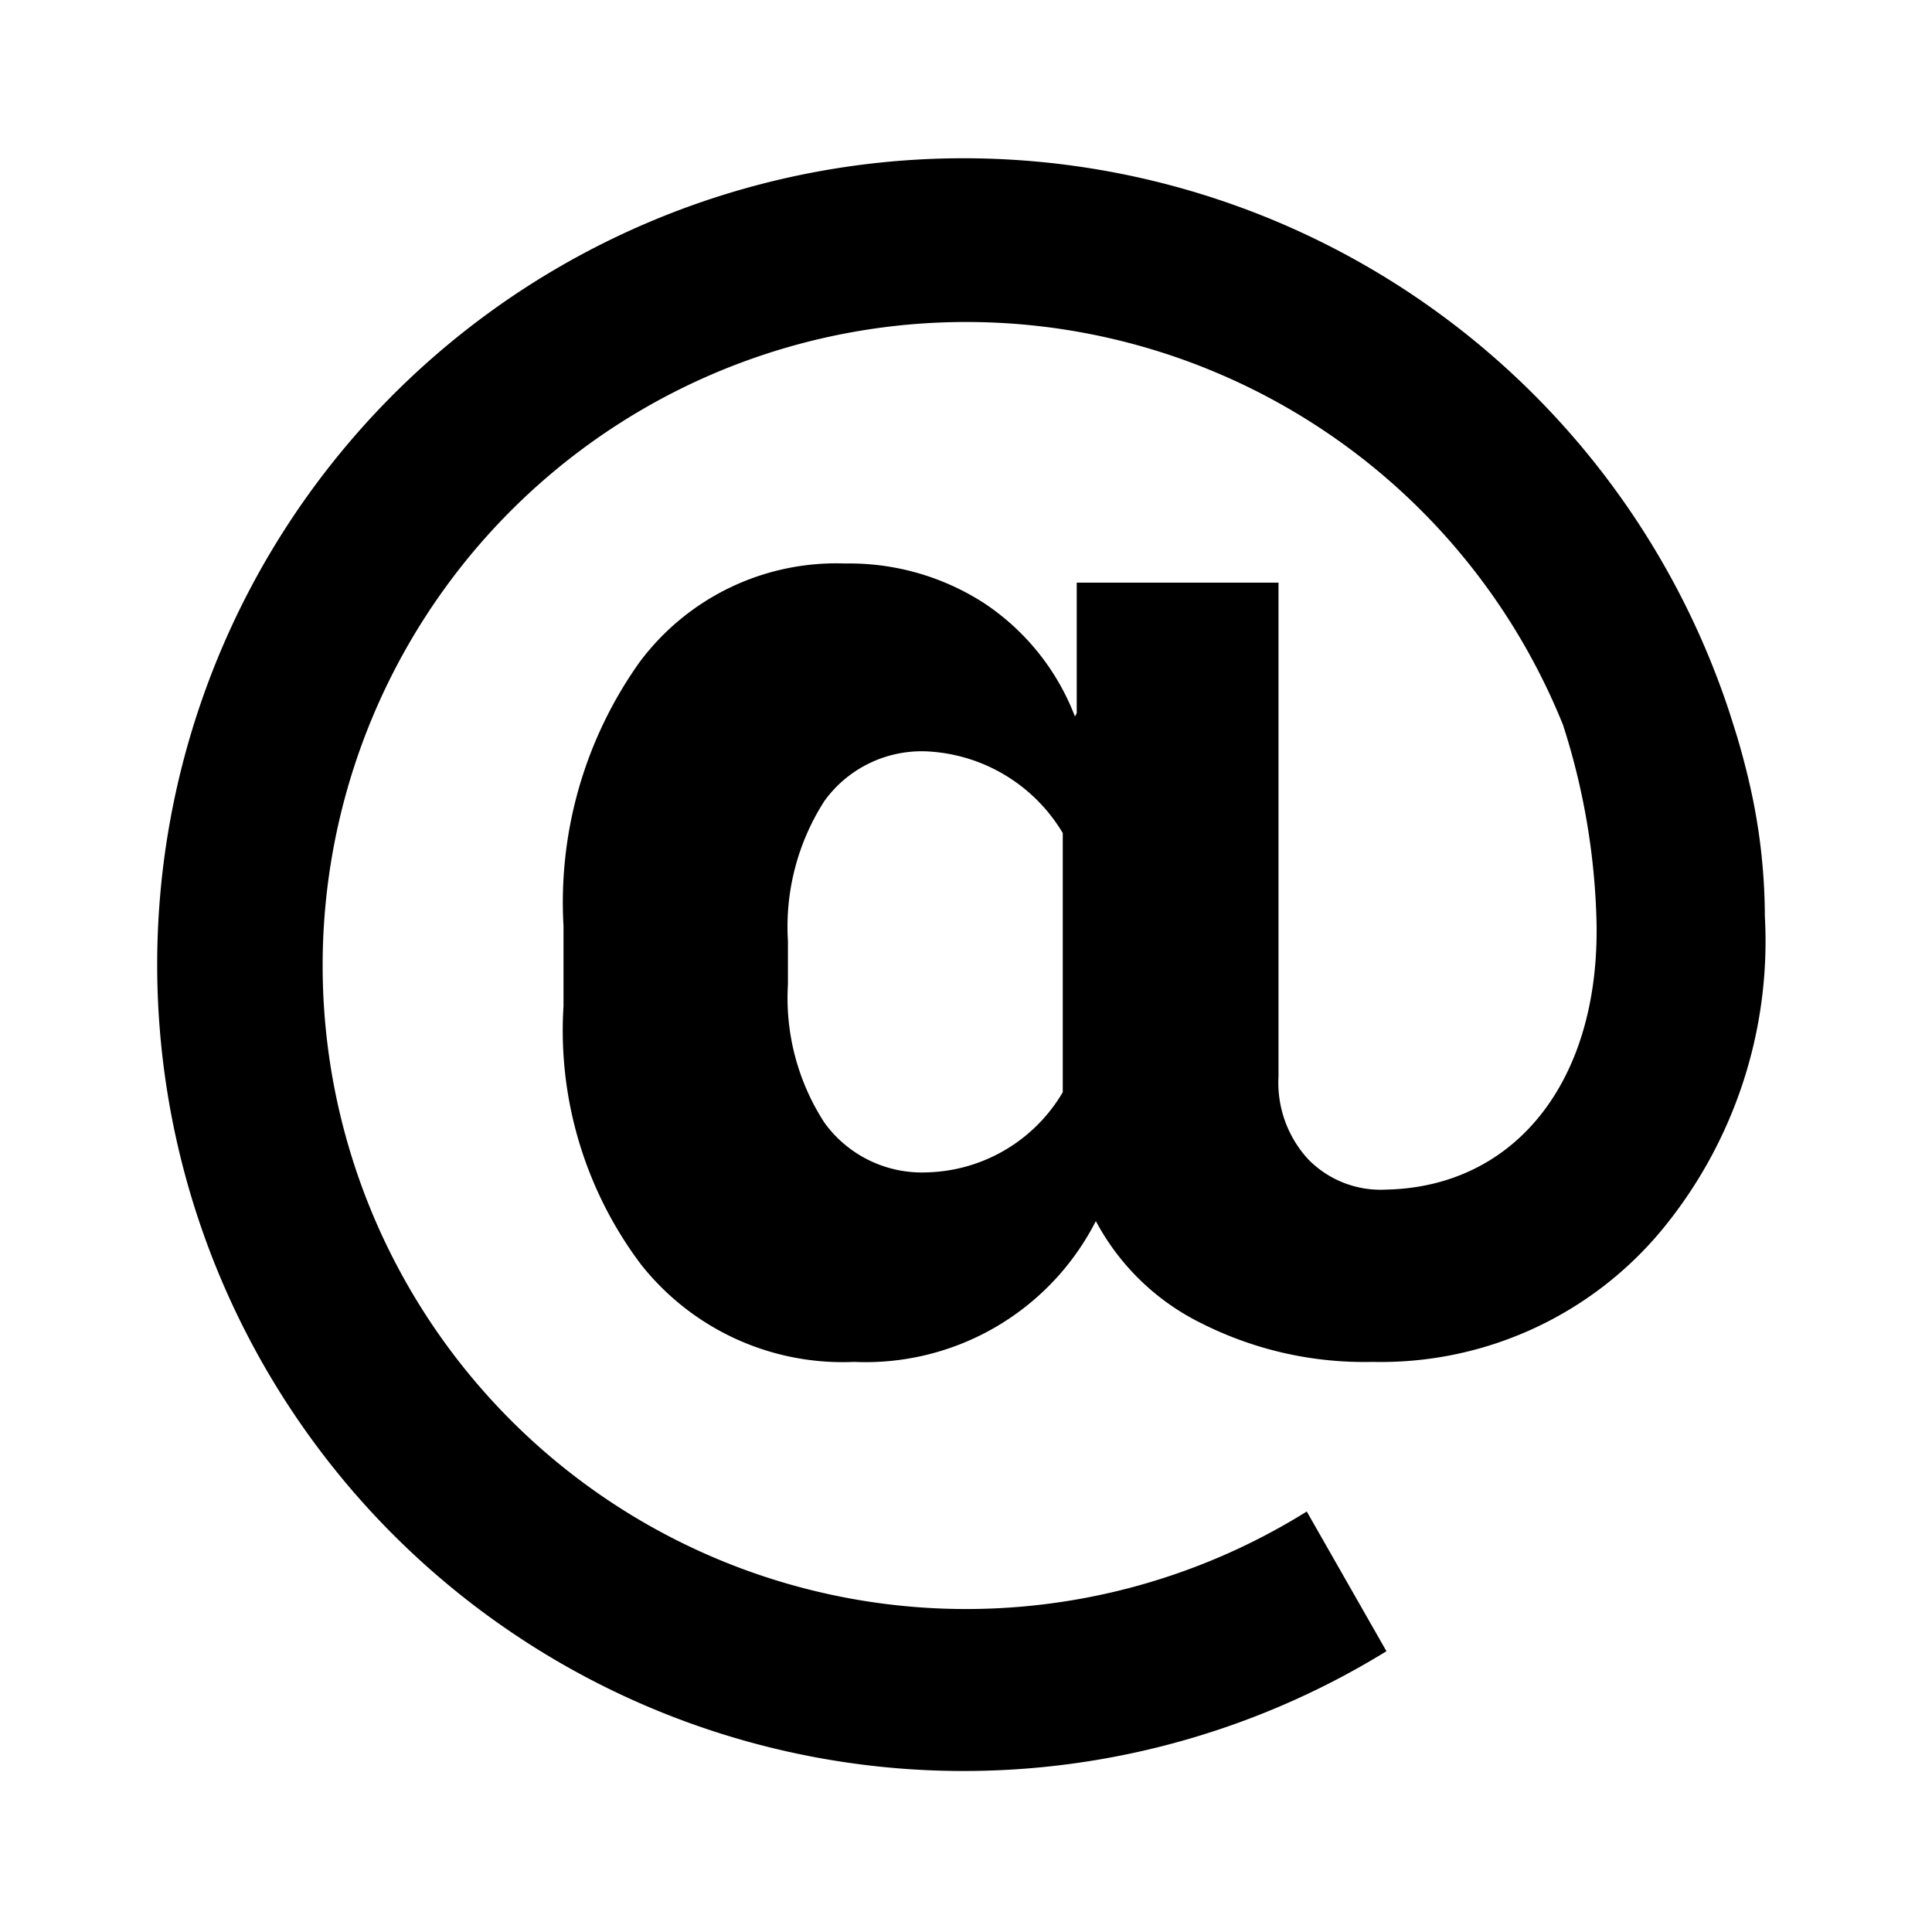 <svg id="dhl_icons" xmlns="http://www.w3.org/2000/svg" width="48" height="48" viewBox="0 0 48 48">
  <path d="M43.437,19.347l-.008-.037q-.029-.119-.059-.238-.095-.375-.21-.764l-.011-.035c-.013-.044-.152-.484-.165-.524l-.022-.068h0a20.034,20.034,0,1,0-8.516,23.343l-1.98-3.471a15.988,15.988,0,1,1,6.367-19.542A17.233,17.233,0,0,1,39.667,23c.045,3.927-2.067,6.489-5.225,6.555a2.515,2.515,0,0,1-1.943-.756,2.808,2.808,0,0,1-.735-2.05V14.475H26.751v3.243l-.044.084a5.915,5.915,0,0,0-2.247-2.81A6.165,6.165,0,0,0,21,14a6.092,6.092,0,0,0-5.118,2.462A10.288,10.288,0,0,0,14,23v2a9.658,9.658,0,0,0,1.926,6.416,6.386,6.386,0,0,0,5.293,2.42,6.421,6.421,0,0,0,6.007-3.499,5.939,5.939,0,0,0,2.636,2.546,8.975,8.975,0,0,0,4.236.953,9.069,9.069,0,0,0,7.181-3.267A11.275,11.275,0,0,0,43.847,22.76,14.782,14.782,0,0,0,43.437,19.347ZM26.404,27.136a4.031,4.031,0,0,1-3.371,1.991,2.985,2.985,0,0,1-2.55-1.234,5.693,5.693,0,0,1-.907-3.436v-1.08a5.782,5.782,0,0,1,.907-3.478,2.982,2.982,0,0,1,2.55-1.231,4.163,4.163,0,0,1,3.371,2.029Z"/>
</svg>
